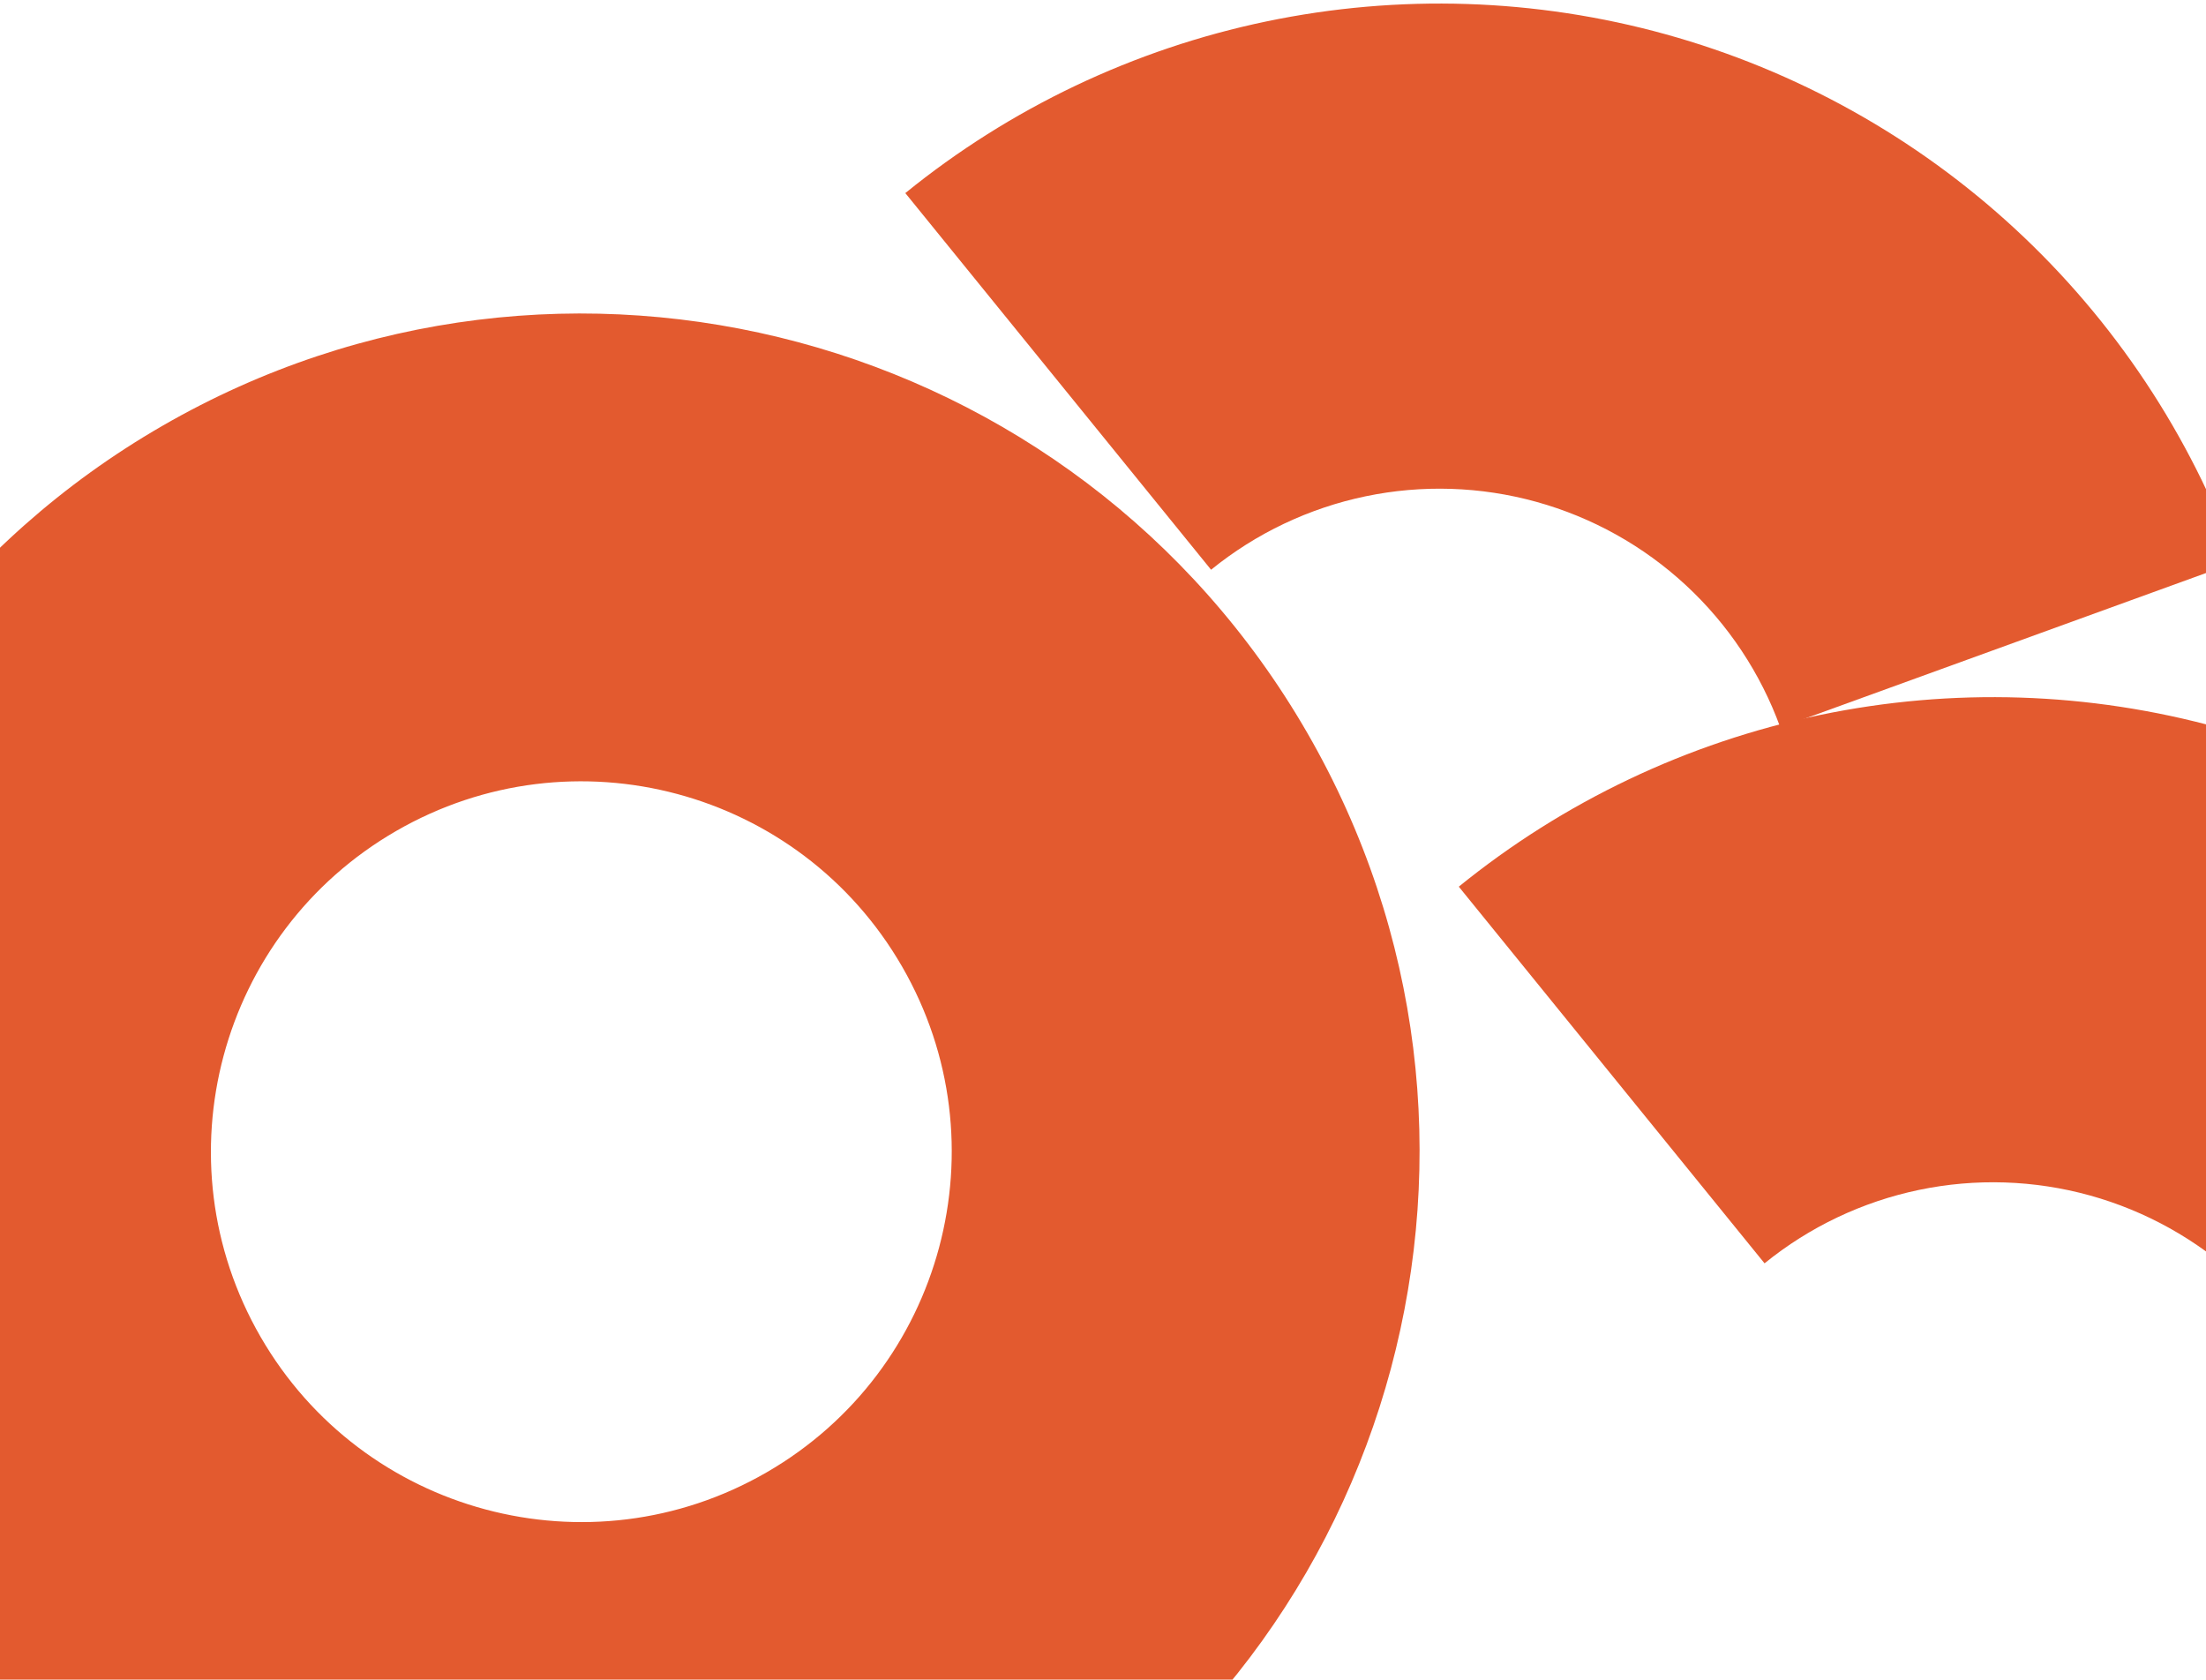 <svg width="285" height="217" viewBox="0 0 285 217" fill="none" xmlns="http://www.w3.org/2000/svg">
<path d="M288.924 72.611C282.966 56.195 273.168 41.443 260.349 29.584C247.53 17.724 232.061 9.103 215.232 4.439C198.403 -0.226 180.703 -0.798 163.608 2.769C146.513 6.337 130.519 13.941 116.961 24.947L156.463 73.61C162.261 68.903 169.101 65.651 176.412 64.125C183.723 62.6 191.293 62.844 198.49 64.839C205.688 66.834 212.303 70.521 217.786 75.593C223.268 80.665 227.458 86.974 230.006 93.995L288.924 72.611Z" fill="#E35A2F"/>
<path d="M360.429 162.222C354.471 145.807 344.674 131.054 331.854 119.195C319.035 107.336 303.566 98.715 286.737 94.05C269.909 89.386 252.208 88.813 235.113 92.381C218.018 95.948 202.024 103.552 188.466 114.558L227.968 163.222C233.766 158.515 240.606 155.263 247.917 153.737C255.228 152.211 262.798 152.456 269.996 154.451C277.193 156.446 283.808 160.133 289.291 165.205C294.773 170.277 298.963 176.586 301.511 183.606L360.429 162.222Z" fill="#E35A2F"/>
<path d="M-18.669 202.94C11.231 254.729 77.454 272.474 129.243 242.573C181.032 212.673 198.777 146.45 168.876 94.661C138.976 42.871 72.753 25.127 20.964 55.028C-30.826 84.928 -48.57 151.151 -18.669 202.94ZM116.541 124.876C129.754 147.762 121.913 177.025 99.027 190.238C76.142 203.45 46.879 195.609 33.666 172.724C20.453 149.839 28.294 120.576 51.18 107.363C74.065 94.15 103.328 101.991 116.541 124.876Z" fill="#E35A2F"/>
</svg>
